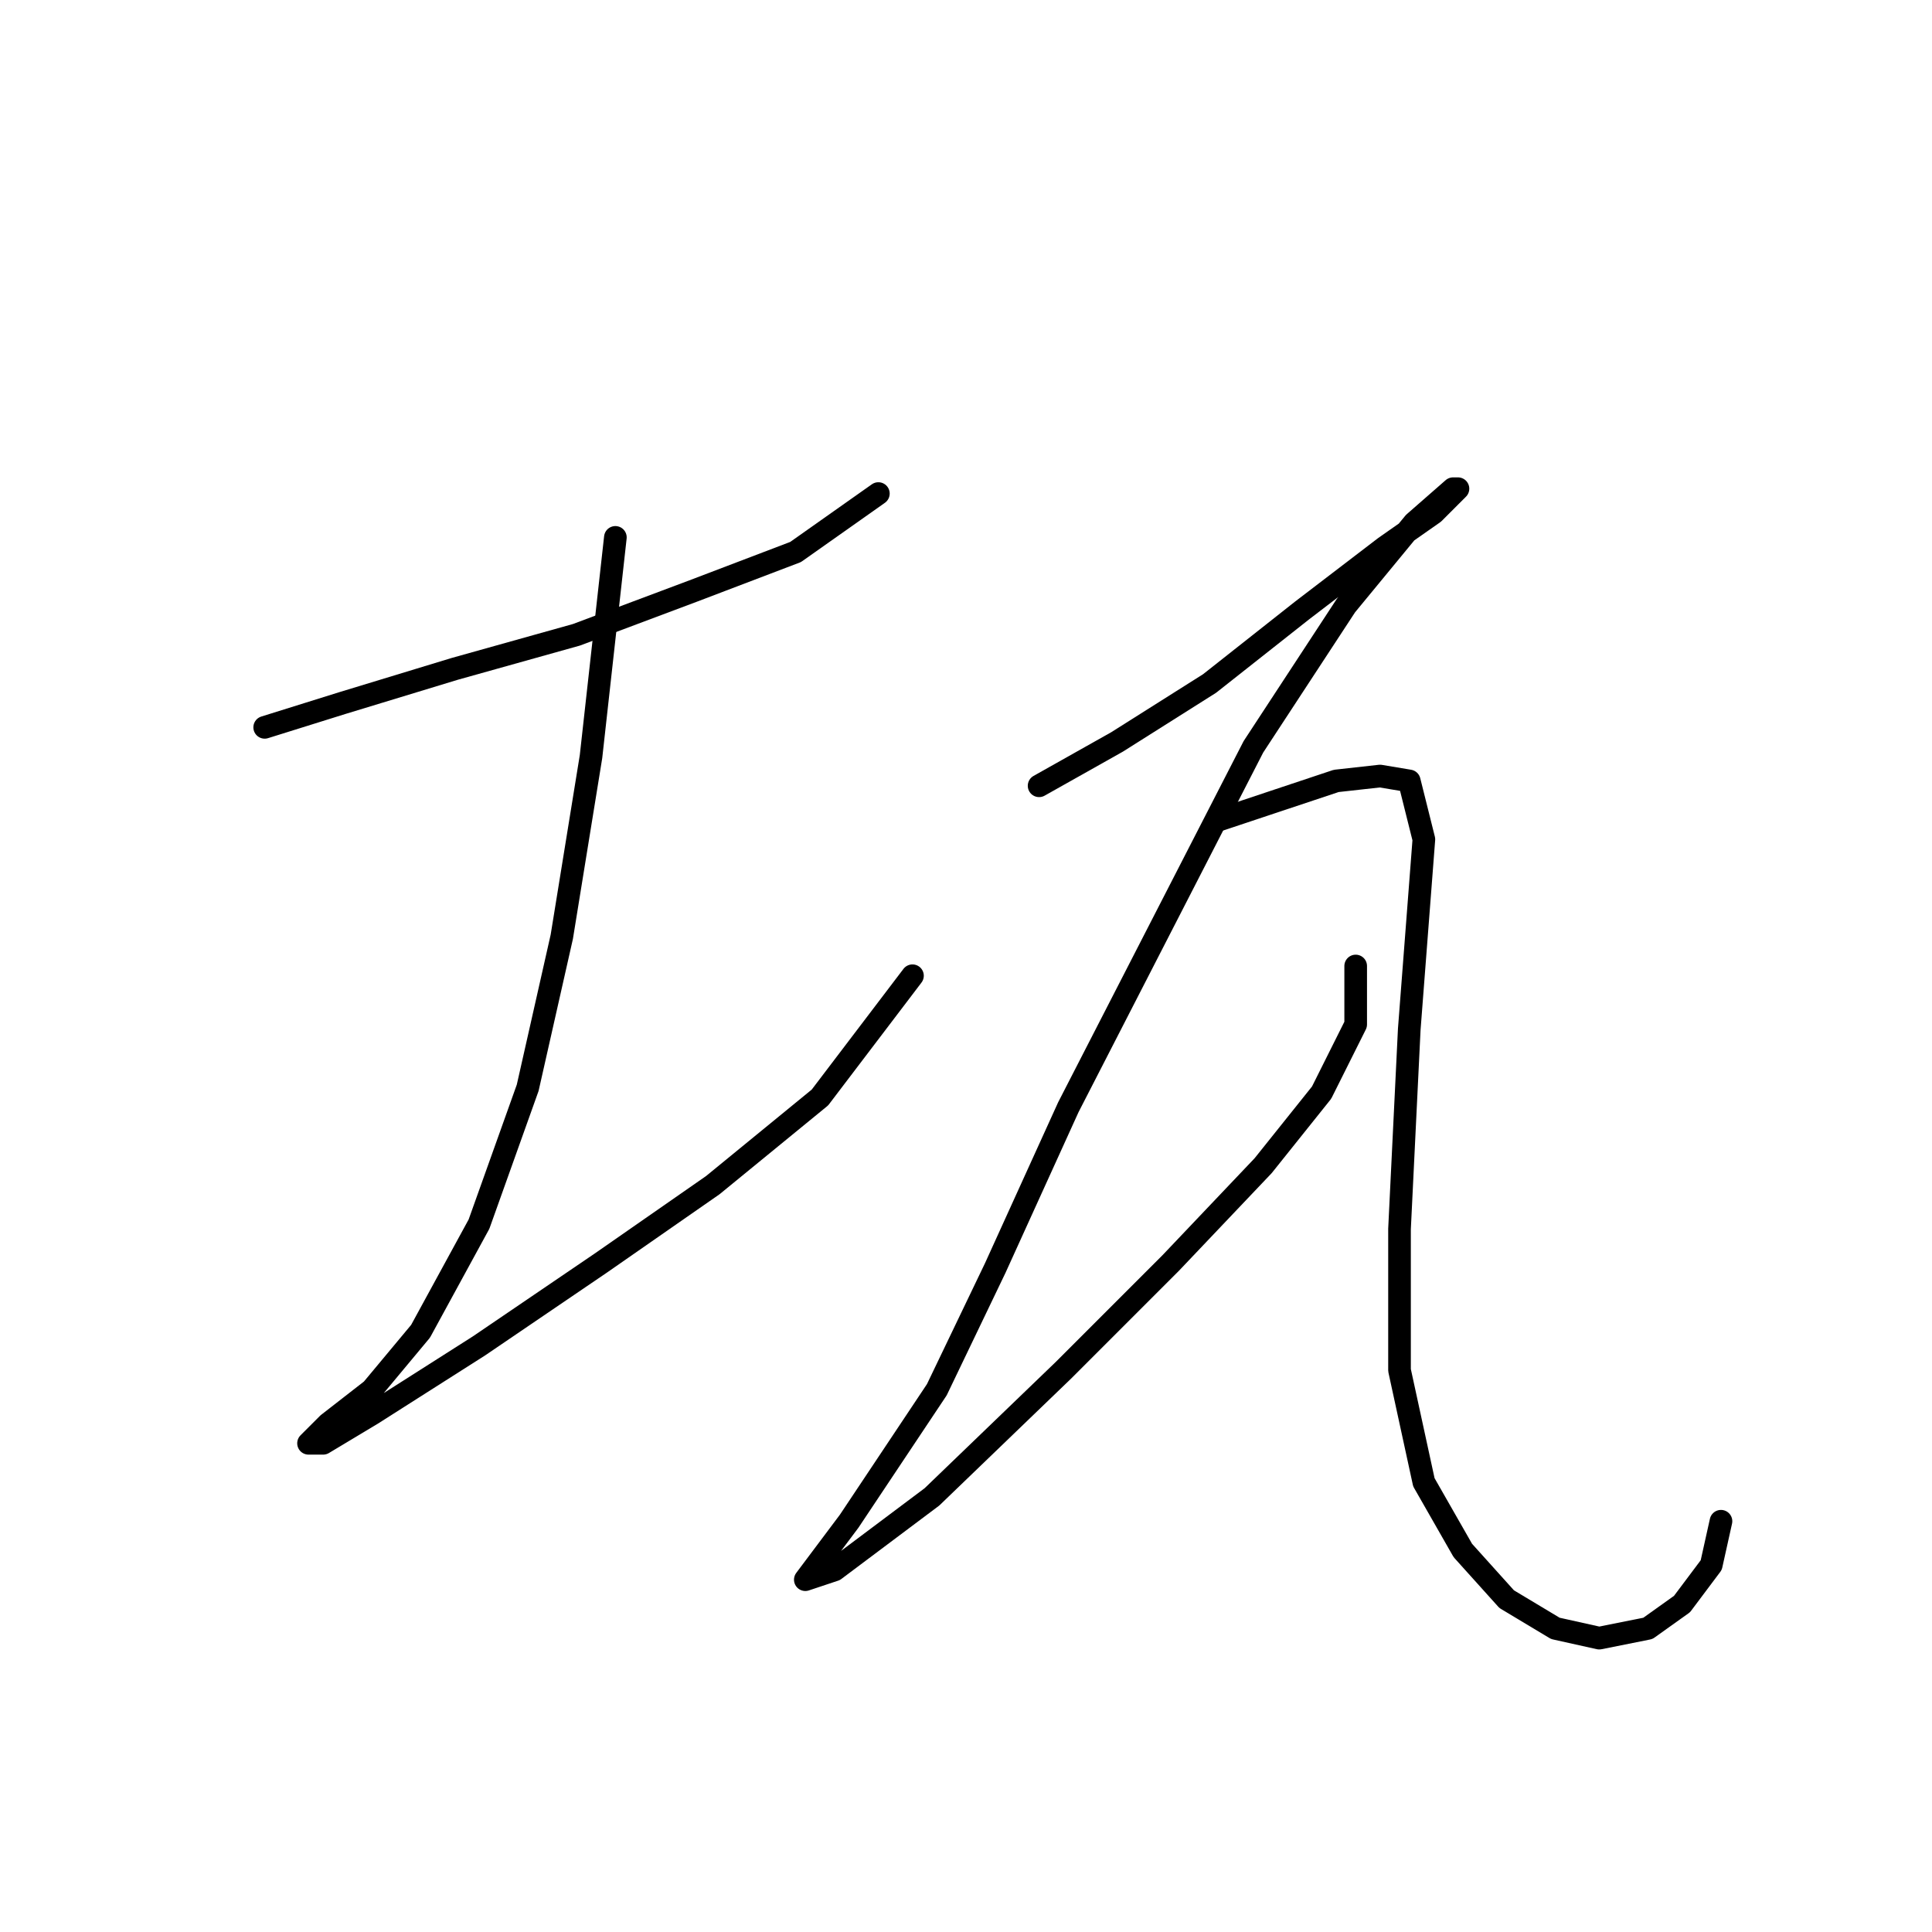 <?xml version="1.0" standalone="no"?>
    <svg width="256" height="256" xmlns="http://www.w3.org/2000/svg" version="1.1">
    <polyline stroke="black" stroke-width="3" stroke-linecap="round" fill="transparent" stroke-linejoin="round" points="35.073 96.377 45.399 93.15 60.242 88.632 76.377 84.115 91.865 78.306 105.418 73.143 116.389 65.399 116.389 65.399 " />
        <polyline stroke="black" stroke-width="3" stroke-linecap="round" fill="transparent" stroke-linejoin="round" points="81.54 71.207 78.313 100.249 74.441 124.127 69.923 144.134 63.469 162.204 55.725 176.402 49.271 184.146 43.463 188.664 40.882 191.245 42.818 191.245 49.271 187.373 63.469 178.338 79.603 167.367 94.447 157.041 108.645 145.424 120.907 129.29 120.907 129.29 " />
        <polyline stroke="black" stroke-width="3" stroke-linecap="round" fill="transparent" stroke-linejoin="round" points="137.686 104.121 148.012 98.313 160.274 90.568 172.536 80.888 183.507 72.498 189.961 67.981 193.188 64.754 192.543 64.754 187.38 69.271 178.344 80.242 166.083 98.958 153.821 122.837 141.559 146.715 131.878 168.012 124.134 184.146 117.68 193.827 112.517 201.571 108.645 206.734 106.709 209.316 110.581 208.025 123.488 198.344 140.913 181.565 155.111 167.367 167.373 154.46 175.118 144.779 179.635 135.744 179.635 128 179.635 128 " />
        <polyline stroke="black" stroke-width="3" stroke-linecap="round" fill="transparent" stroke-linejoin="round" points="161.565 108.639 169.309 106.057 177.054 103.476 182.862 102.83 186.734 103.476 188.67 111.22 186.734 136.389 185.443 162.849 185.443 181.565 188.67 196.408 193.833 205.444 199.642 211.897 206.095 215.769 211.904 217.06 218.357 215.769 222.875 212.543 226.747 207.38 228.038 201.571 228.038 201.571 " />
        </svg>